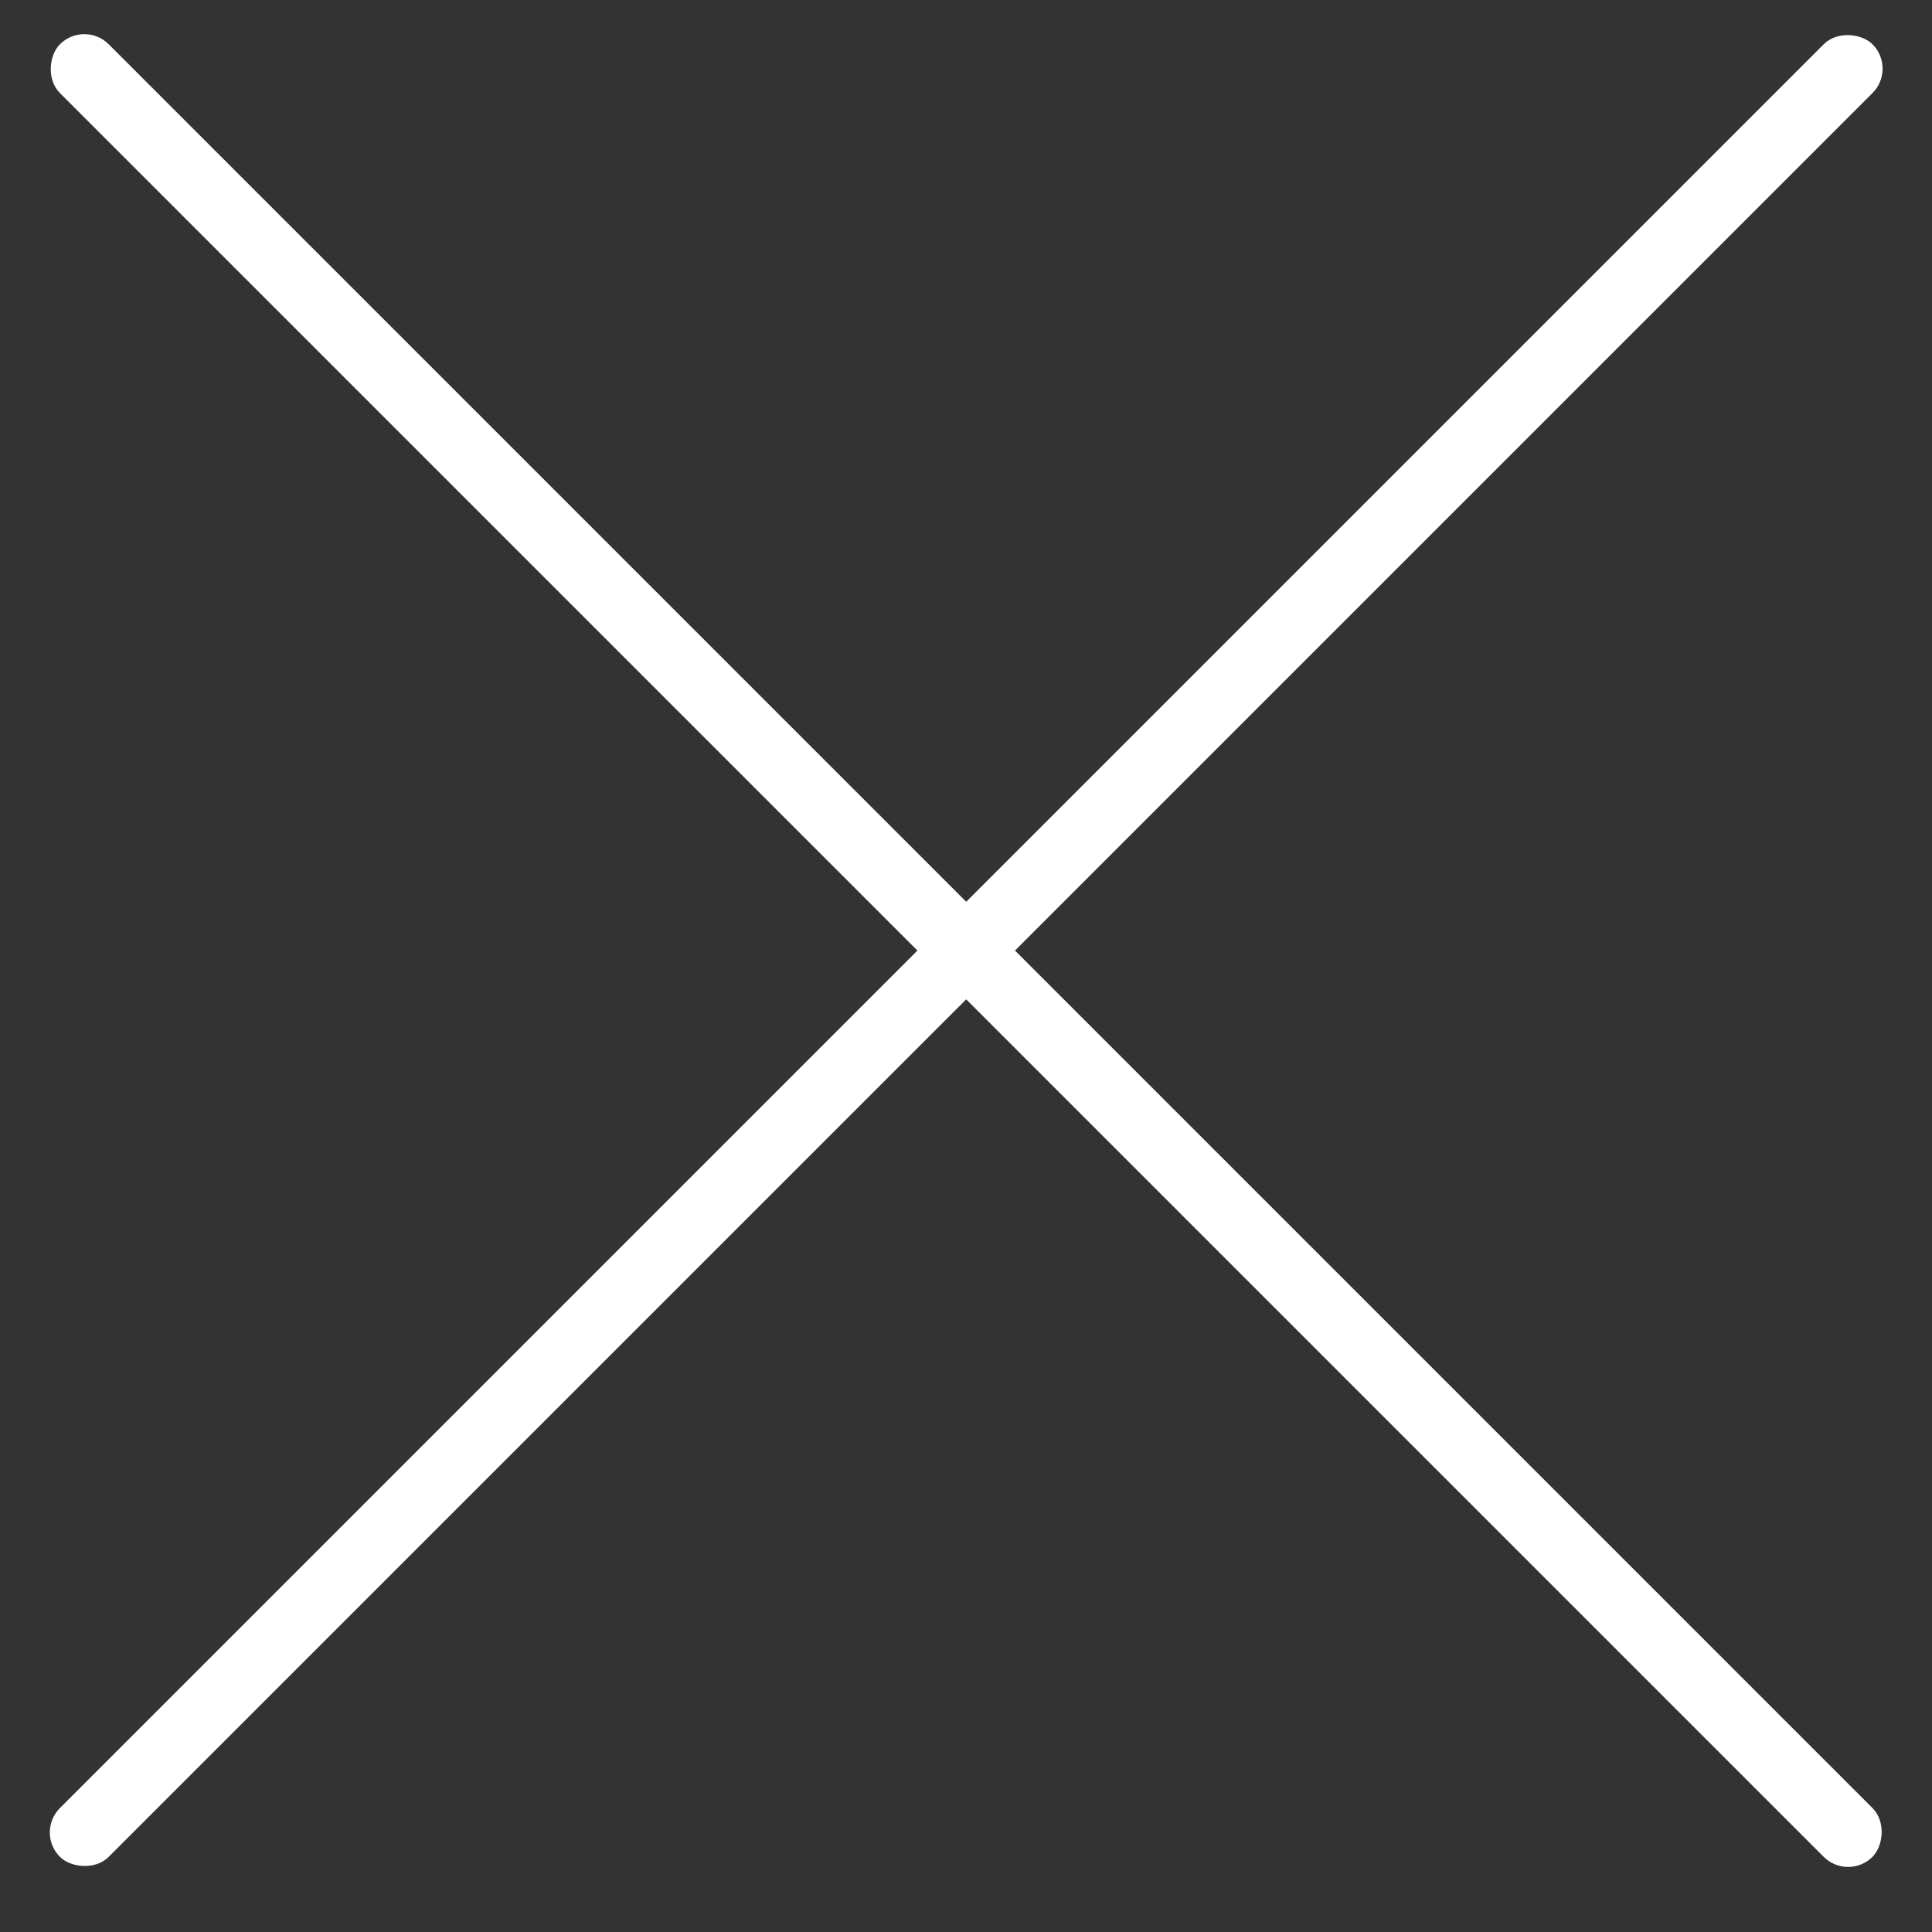 <svg width="28" height="28" viewBox="0 0 28 28" fill="none" xmlns="http://www.w3.org/2000/svg">
<rect x="0" y="0" width="28" height="28" fill="#333333" stroke="none"/>
<rect x="0.515" y="26.557" width="37.15" height="1" rx="0.5" transform="rotate(-45 0.515 26.557)" fill="white"/>
<rect x="1.222" y="0.288" width="37.15" height="1" rx="0.5" transform="rotate(45 1.222 0.288)" fill="white"/>
</svg>
